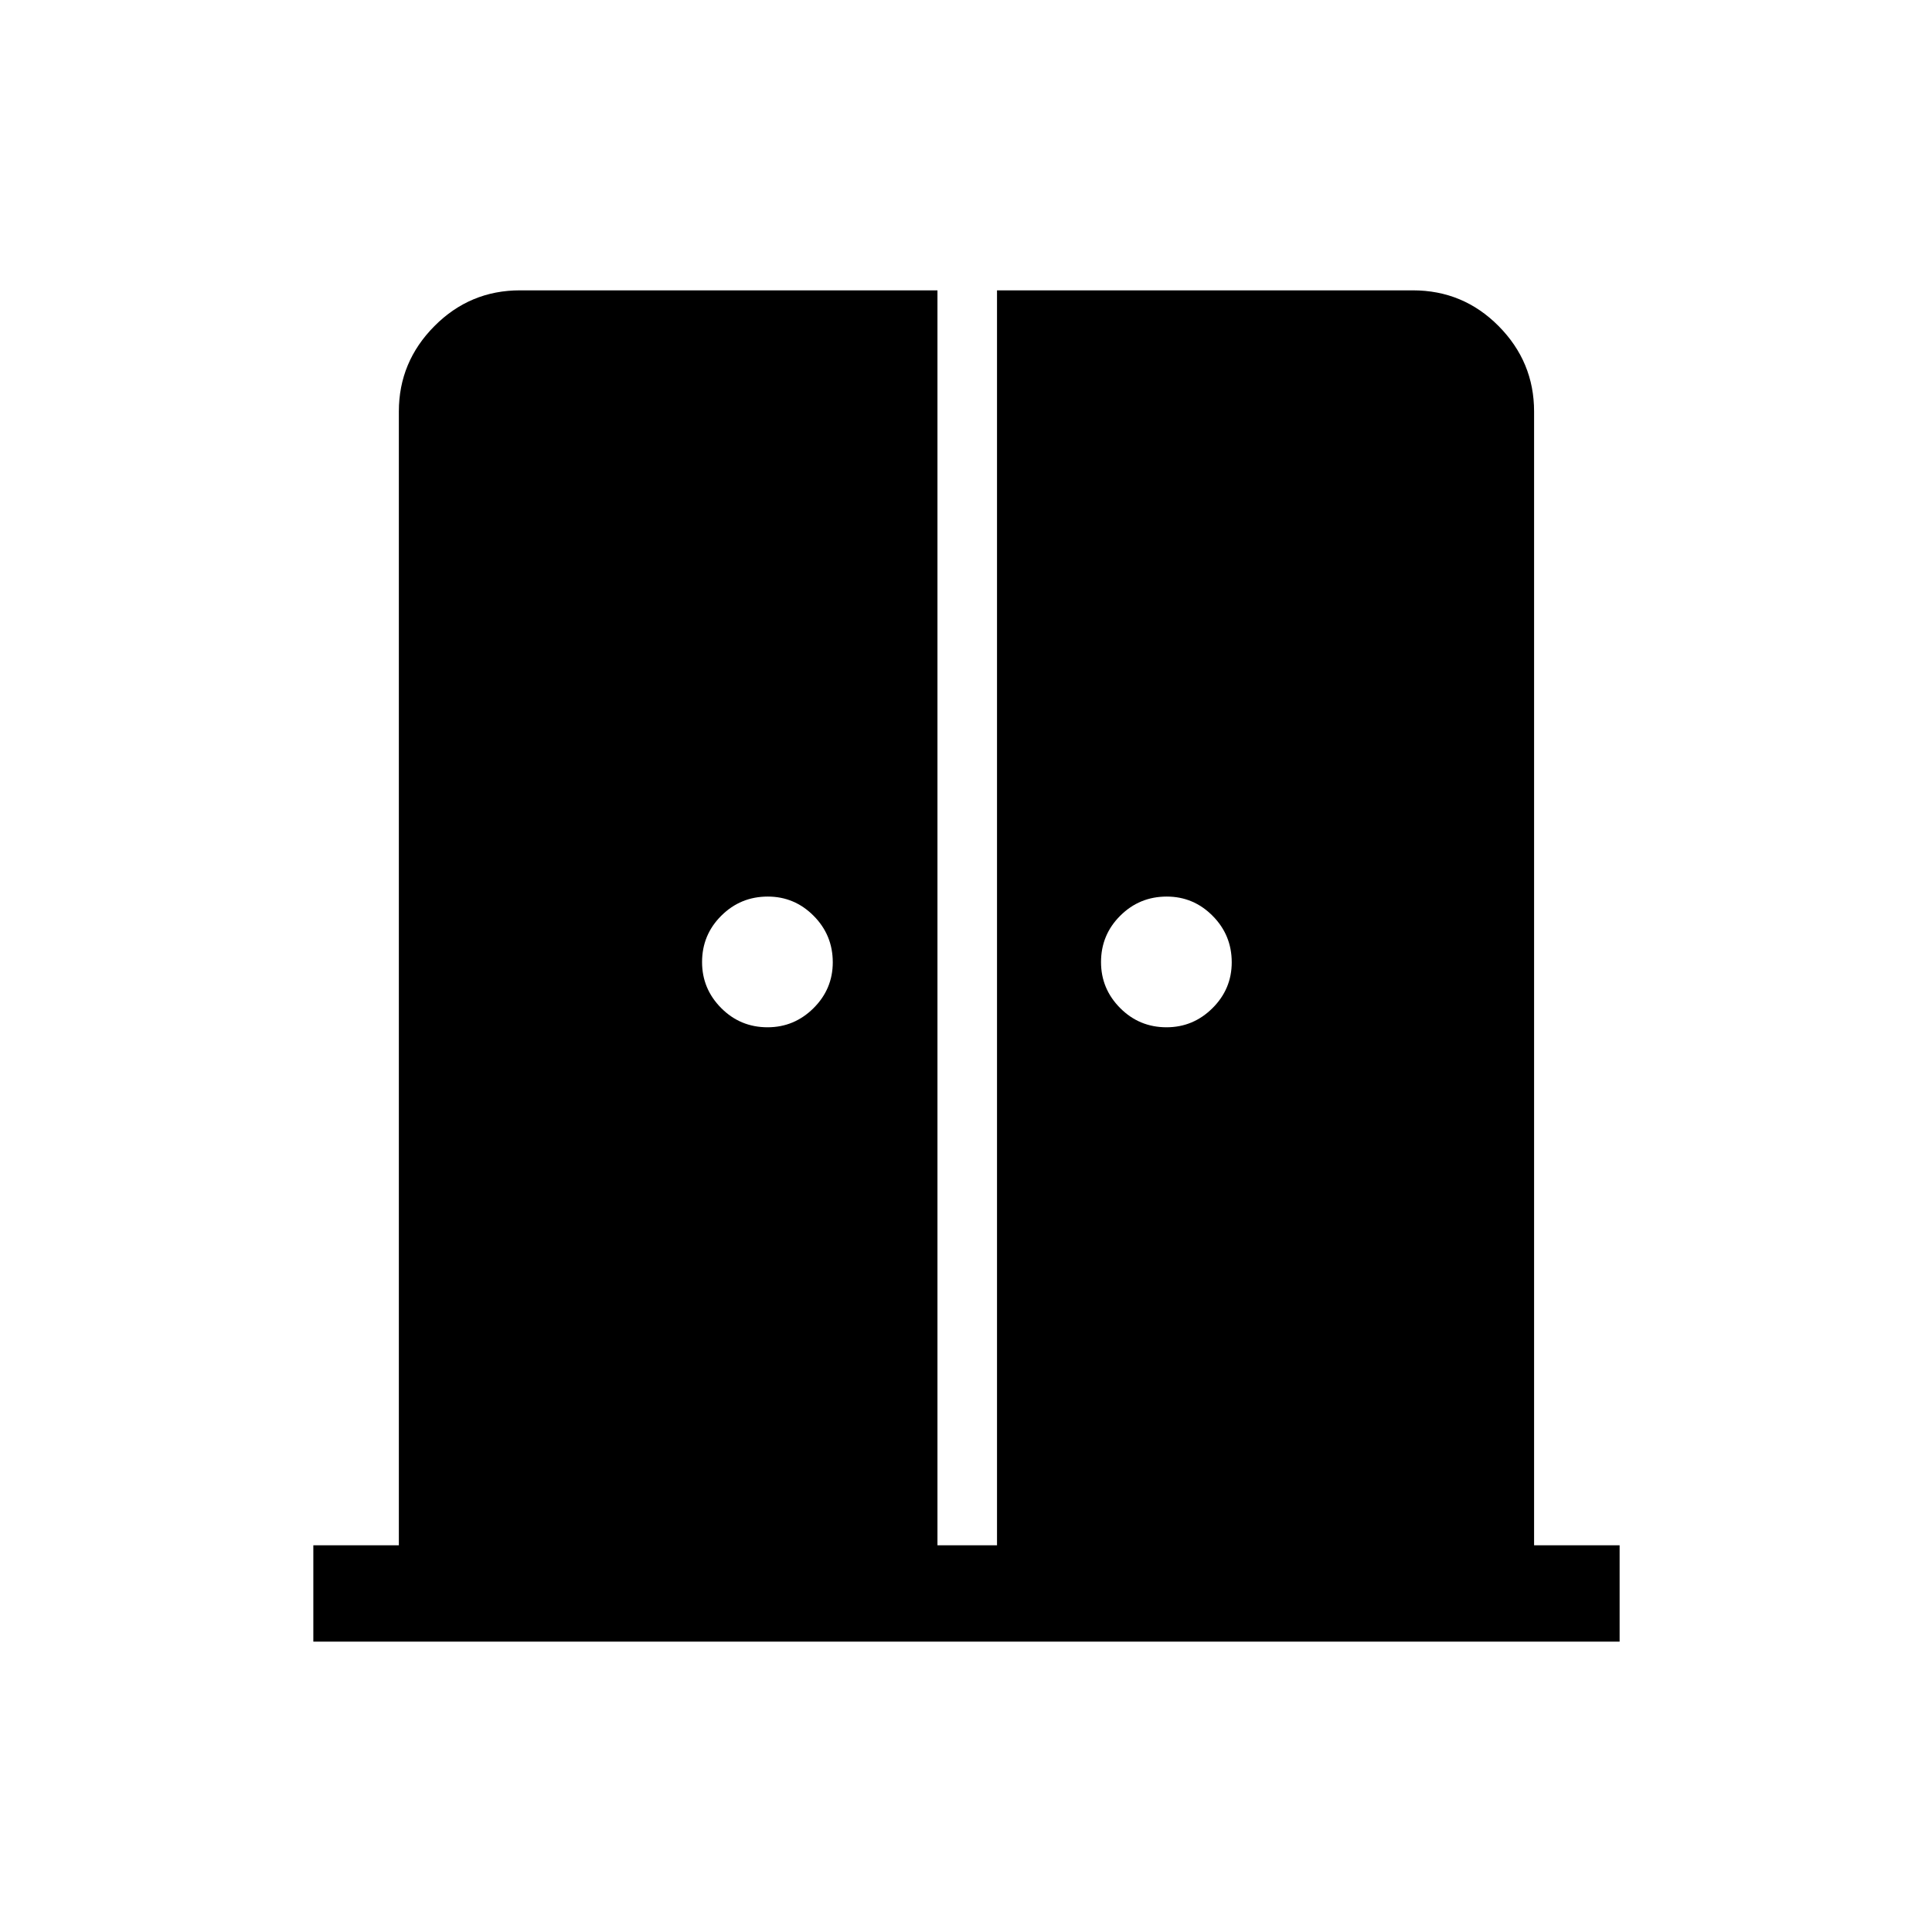 <svg xmlns="http://www.w3.org/2000/svg" height="40" viewBox="0 -960 960 960" width="40"><path d="M381.4-449.55q13.28 0 22.84-9.51 9.56-9.5 9.56-22.78 0-13.54-9.51-23.1-9.5-9.56-22.79-9.56-13.54 0-23.09 9.51-9.56 9.5-9.56 23.04 0 13.28 9.5 22.84 9.51 9.56 23.05 9.56Zm198.24 0q13.28 0 22.84-9.51 9.56-9.5 9.56-22.78 0-13.54-9.51-23.1-9.5-9.56-22.79-9.56-13.54 0-23.09 9.51-9.56 9.5-9.56 23.04 0 13.28 9.5 22.84 9.51 9.56 23.05 9.56ZM155.69-144.27v-47.88h42.5v-563.39q0-24.63 17.66-42.41 17.65-17.78 42.54-17.78h207.43v623.58h29.59v-623.58h206.61q25.05 0 42.66 17.78 17.6 17.78 17.6 42.41v563.39h42.5v47.88H155.69Z"/></svg>